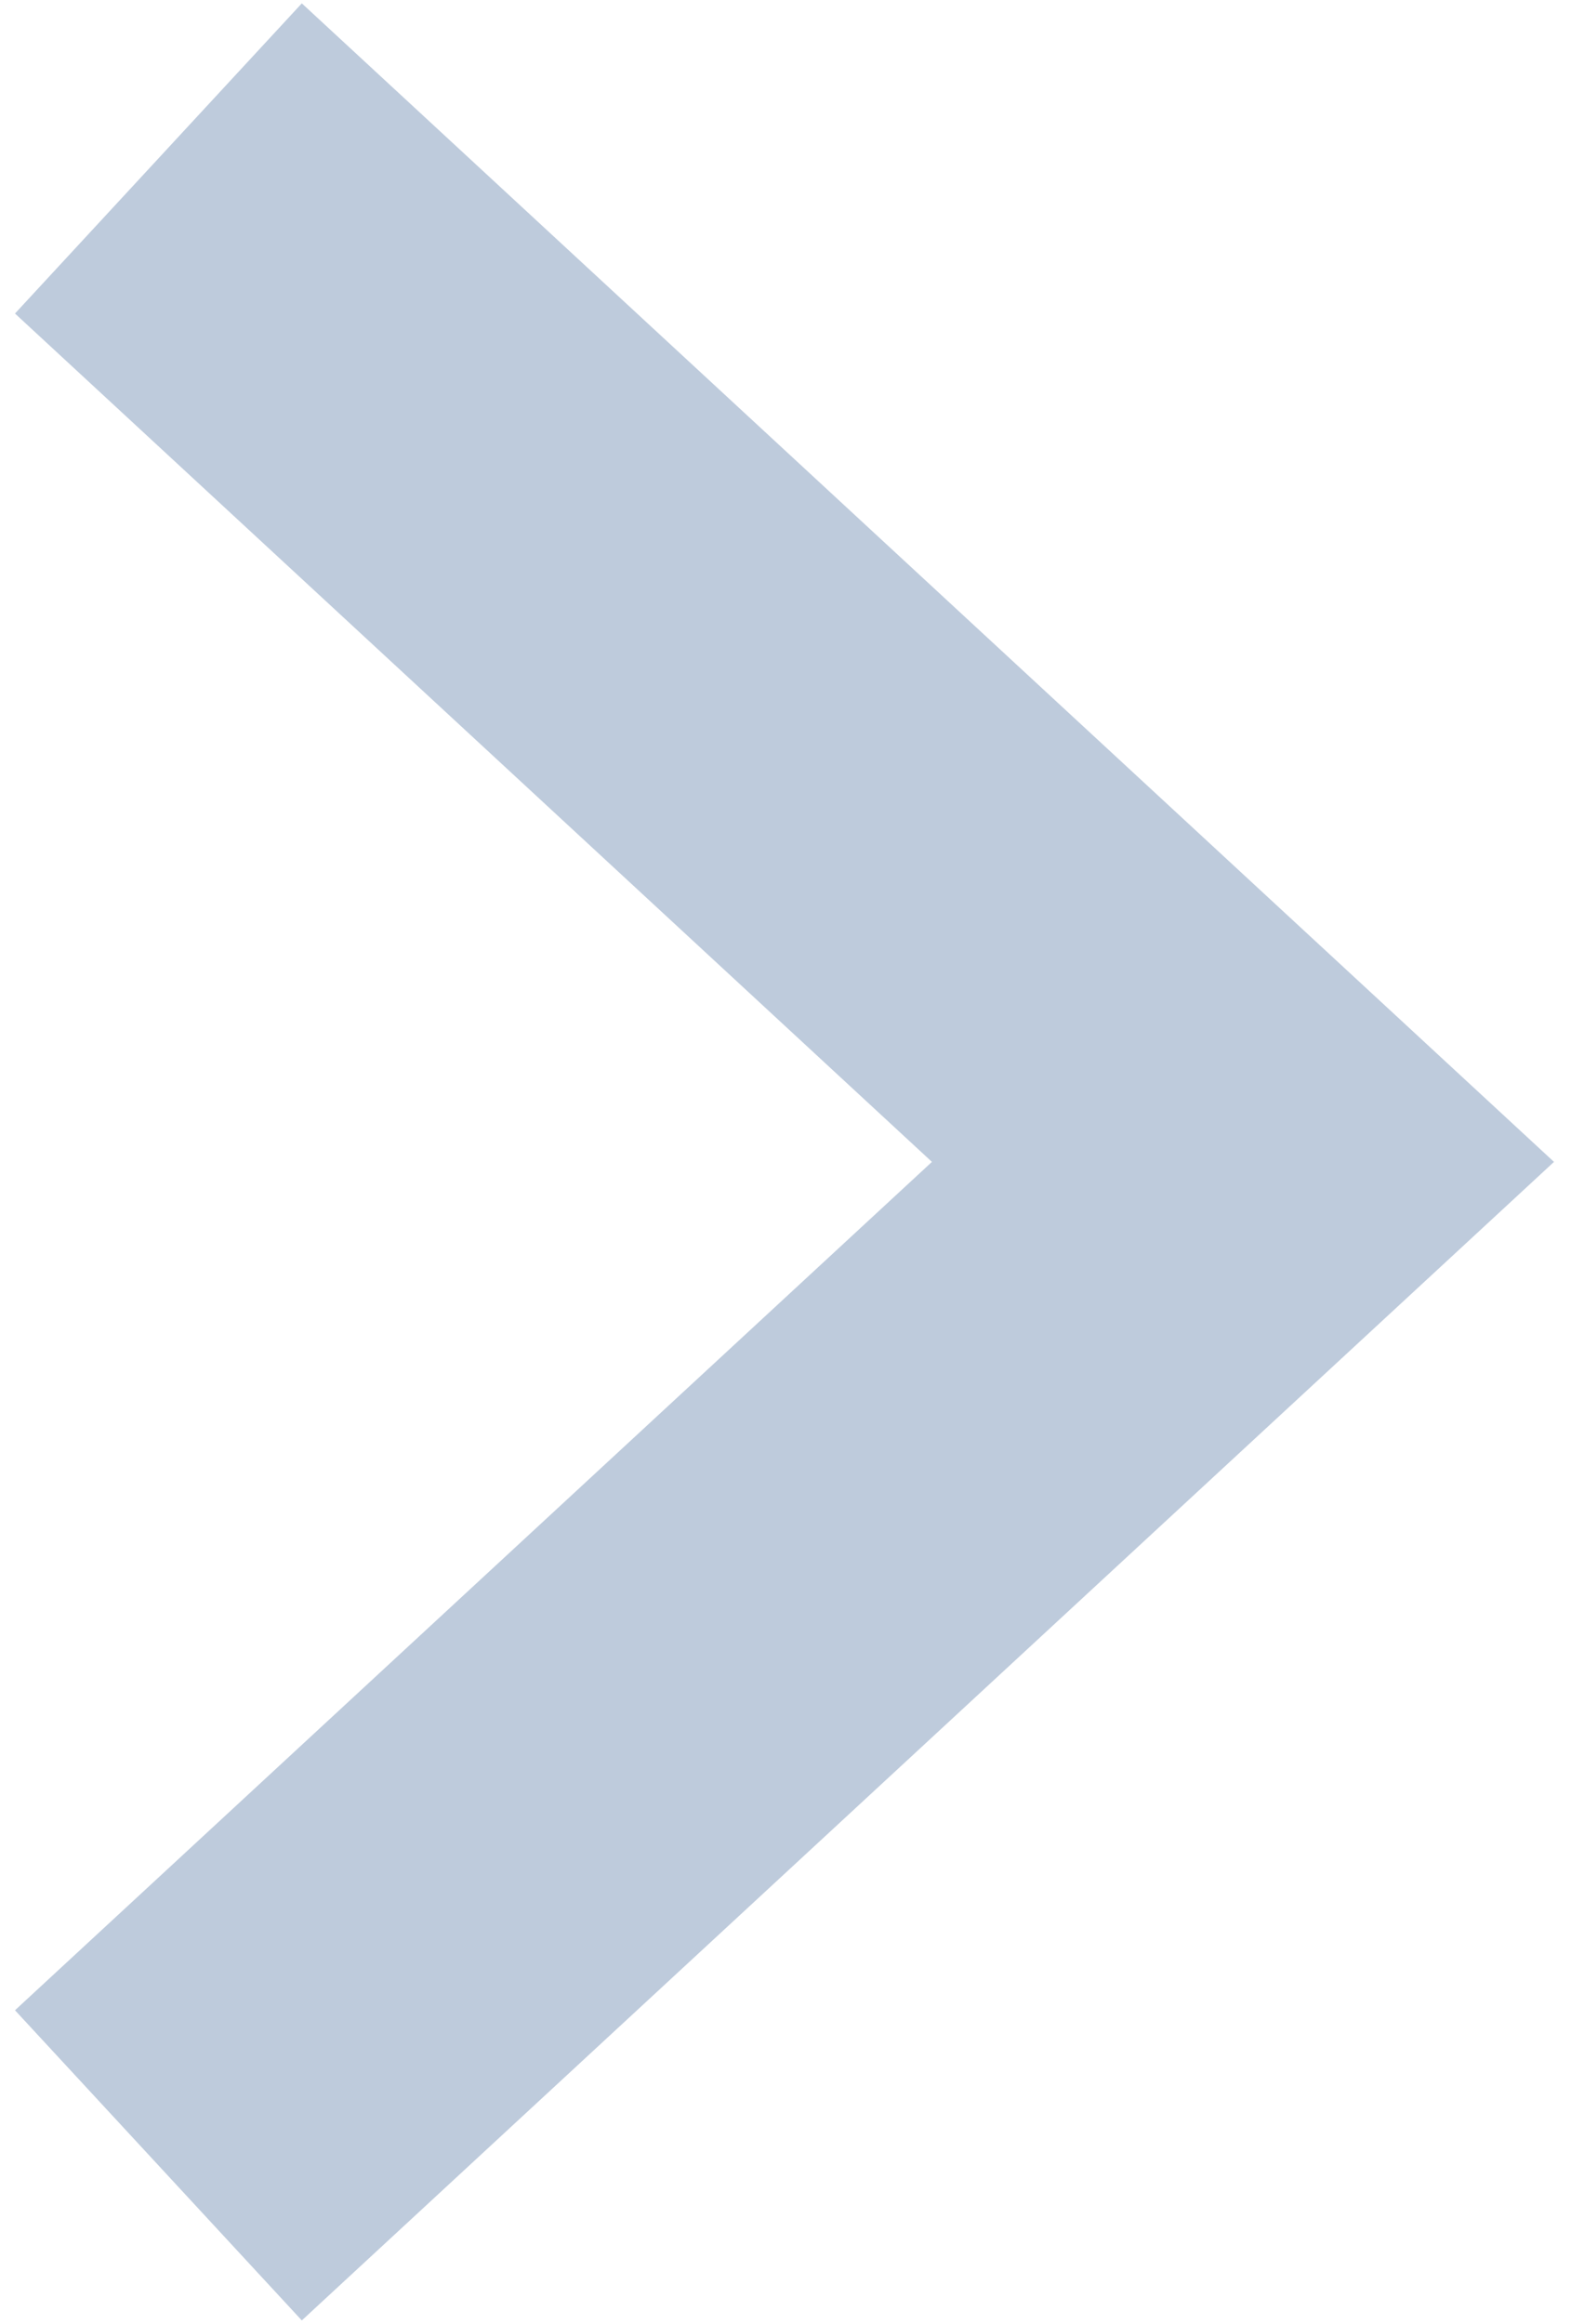 <svg width="30" height="44" viewBox="0 0 30 44" fill="none" xmlns="http://www.w3.org/2000/svg">
<path d="M3 41L23.541 22L3 3" stroke="url(#paint0_linear_537_6483)" stroke-width="8"/>
<defs>
<linearGradient id="paint0_linear_537_6483" x1="3" y1="22" x2="23.541" y2="22" gradientUnits="userSpaceOnUse">
<stop stop-color="#BECBDC"/>
<stop offset="1" stop-color="#BECBDC"/>
</linearGradient>
</defs>
</svg>
